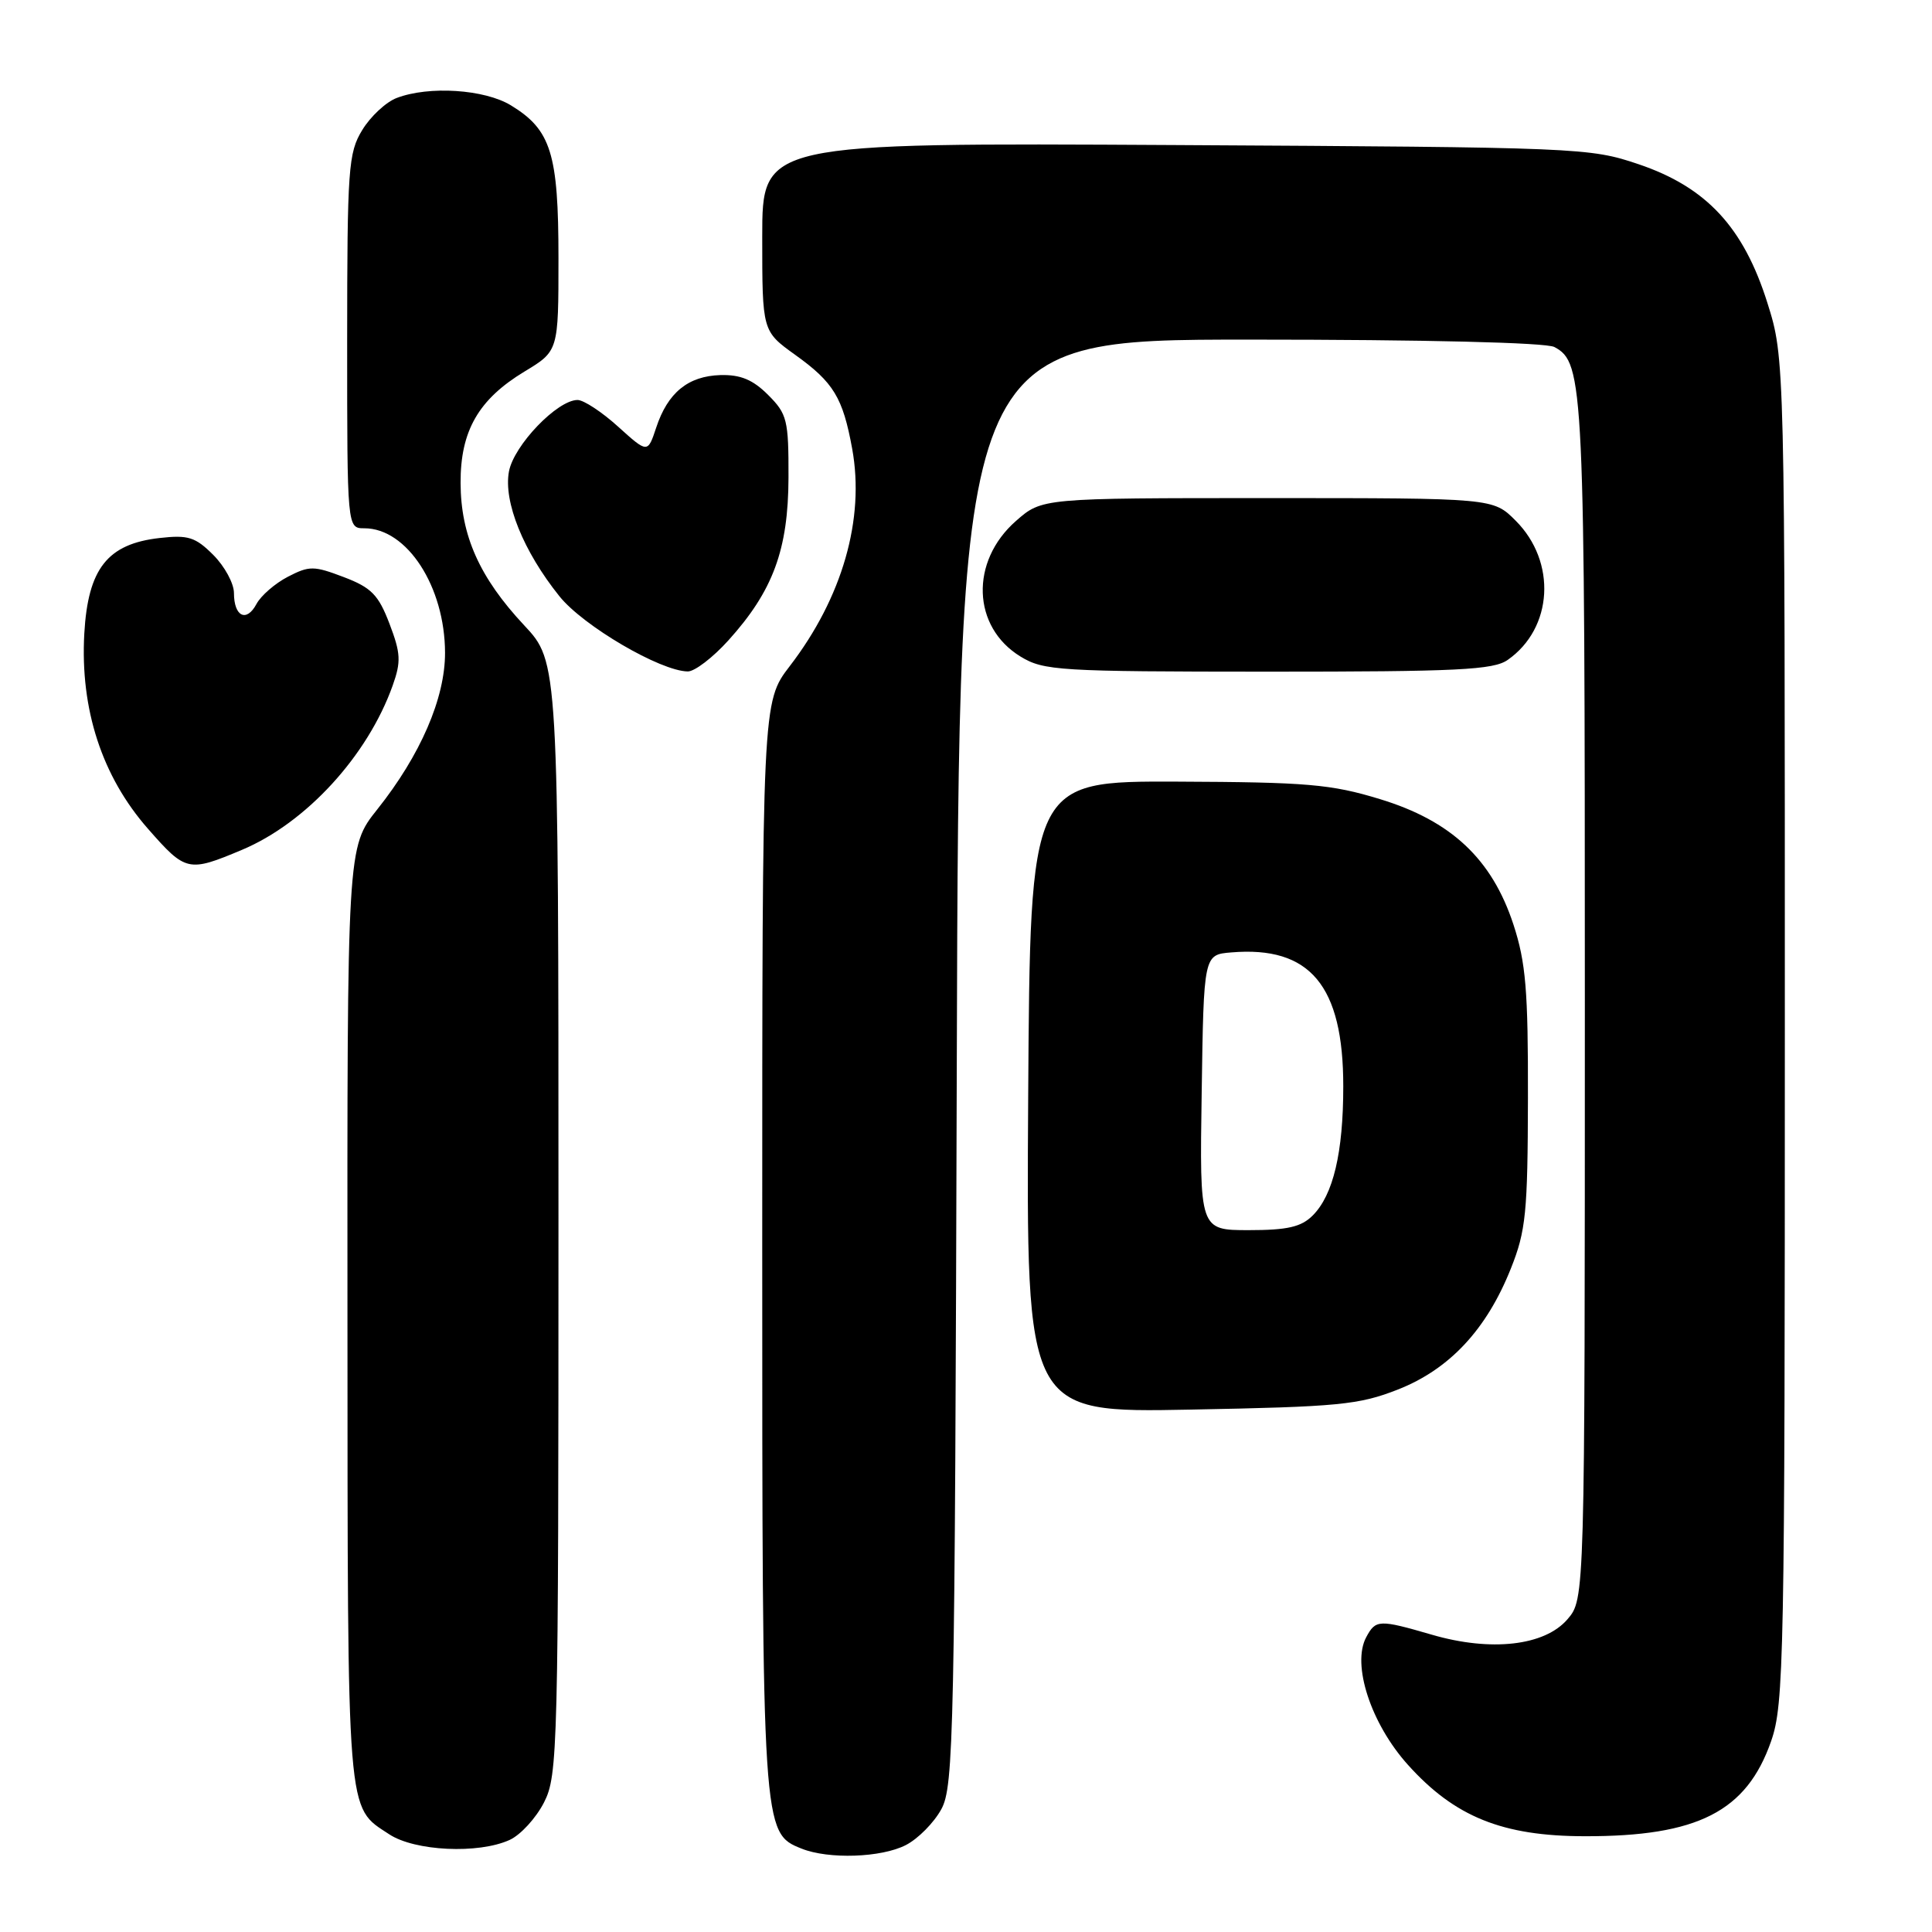<?xml version="1.0" encoding="UTF-8" standalone="no"?>
<!DOCTYPE svg PUBLIC "-//W3C//DTD SVG 1.1//EN" "http://www.w3.org/Graphics/SVG/1.1/DTD/svg11.dtd" >
<svg xmlns="http://www.w3.org/2000/svg" xmlns:xlink="http://www.w3.org/1999/xlink" version="1.1" viewBox="0 0 256 256">
 <g >
 <path fill="currentColor"
d=" M 120.03 244.48 C 121.65 243.65 123.76 241.51 124.73 239.73 C 126.38 236.72 126.52 230.09 126.78 140.75 C 127.06 45.00 127.06 45.00 165.59 45.00 C 188.82 45.00 204.86 45.39 205.96 45.98 C 209.88 48.07 210.00 50.74 210.00 132.59 C 210.00 211.89 210.00 211.89 207.69 214.57 C 204.67 218.08 197.57 218.89 189.74 216.61 C 182.72 214.57 182.29 214.59 181.03 216.94 C 179.09 220.56 181.65 228.39 186.55 233.84 C 192.75 240.74 199.08 243.30 210.00 243.31 C 224.96 243.34 231.43 240.03 234.68 230.72 C 236.39 225.82 236.50 220.00 236.50 136.50 C 236.50 47.50 236.50 47.50 234.20 40.17 C 231.04 30.11 226.11 24.80 217.12 21.76 C 210.63 19.57 209.42 19.52 155.75 19.22 C 101.00 18.92 101.00 18.92 101.00 31.40 C 101.00 43.88 101.00 43.88 105.37 47.02 C 110.46 50.67 111.68 52.68 112.92 59.47 C 114.61 68.77 111.62 79.18 104.65 88.26 C 101.00 93.02 101.00 93.02 101.00 165.04 C 101.00 242.77 101.01 242.87 106.21 244.95 C 109.79 246.39 116.80 246.15 120.03 244.48 Z  M 67.53 243.80 C 68.98 243.14 71.02 240.91 72.08 238.84 C 73.92 235.23 74.00 232.08 74.00 161.39 C 74.00 87.71 74.00 87.71 69.44 82.84 C 63.54 76.53 61.05 70.95 61.03 64.00 C 61.00 57.10 63.40 52.92 69.50 49.23 C 74.00 46.51 74.00 46.51 74.00 34.21 C 74.00 20.35 73.02 17.20 67.70 13.96 C 64.21 11.83 56.84 11.35 52.57 12.98 C 51.16 13.51 49.10 15.42 48.00 17.23 C 46.15 20.26 46.01 22.28 46.00 45.25 C 46.00 70.00 46.00 70.00 48.28 70.00 C 53.94 70.00 58.95 77.73 58.97 86.50 C 58.98 92.51 55.72 100.05 49.99 107.25 C 46.00 112.26 46.00 112.26 46.04 174.38 C 46.07 241.56 45.89 239.31 51.57 243.05 C 54.96 245.29 63.40 245.69 67.53 243.80 Z  M 185.23 184.12 C 192.07 181.43 196.98 176.17 200.20 168.08 C 202.19 163.10 202.43 160.67 202.46 145.50 C 202.49 131.24 202.18 127.53 200.54 122.51 C 197.69 113.82 192.30 108.76 182.83 105.88 C 176.37 103.91 173.18 103.64 156.00 103.57 C 136.50 103.50 136.50 103.50 136.24 145.35 C 135.98 187.20 135.98 187.20 157.74 186.78 C 177.37 186.41 180.06 186.15 185.23 184.12 Z  M 32.06 112.61 C 40.56 109.04 48.71 100.15 52.03 90.84 C 53.16 87.67 53.10 86.56 51.61 82.65 C 50.15 78.82 49.21 77.86 45.56 76.47 C 41.59 74.96 40.99 74.95 38.15 76.42 C 36.45 77.30 34.57 78.93 33.98 80.04 C 32.66 82.51 31.00 81.70 31.00 78.58 C 31.00 77.31 29.77 75.04 28.26 73.53 C 25.89 71.16 24.93 70.86 21.14 71.29 C 14.24 72.07 11.66 75.34 11.17 83.95 C 10.61 93.98 13.51 102.88 19.61 109.82 C 24.61 115.52 24.95 115.60 32.06 112.61 Z  M 96.50 84.87 C 102.43 78.31 104.45 72.84 104.48 63.28 C 104.50 55.64 104.30 54.85 101.78 52.33 C 99.76 50.31 98.13 49.63 95.46 49.70 C 91.17 49.83 88.48 52.03 86.95 56.66 C 85.82 60.07 85.82 60.07 81.91 56.54 C 79.76 54.59 77.34 53.00 76.53 53.00 C 73.85 53.00 68.09 59.00 67.44 62.47 C 66.69 66.48 69.35 73.06 74.13 79.01 C 77.28 82.94 87.49 88.92 91.13 88.97 C 92.03 88.99 94.45 87.14 96.50 84.87 Z  M 199.78 87.44 C 205.79 83.24 206.29 74.44 200.83 68.99 C 197.85 66.00 197.85 66.00 167.96 66.00 C 138.07 66.00 138.07 66.00 134.62 69.03 C 128.51 74.39 128.80 83.08 135.23 87.00 C 138.30 88.87 140.28 88.99 168.03 89.00 C 193.17 89.00 197.89 88.77 199.78 87.44 Z  M 159.23 144.75 C 159.50 126.50 159.50 126.50 163.15 126.20 C 173.60 125.32 178.00 130.60 177.99 143.96 C 177.99 152.73 176.66 158.34 173.94 161.06 C 172.42 162.58 170.59 163.00 165.48 163.00 C 158.95 163.00 158.95 163.00 159.23 144.75 Z "/>
</g>
</svg>